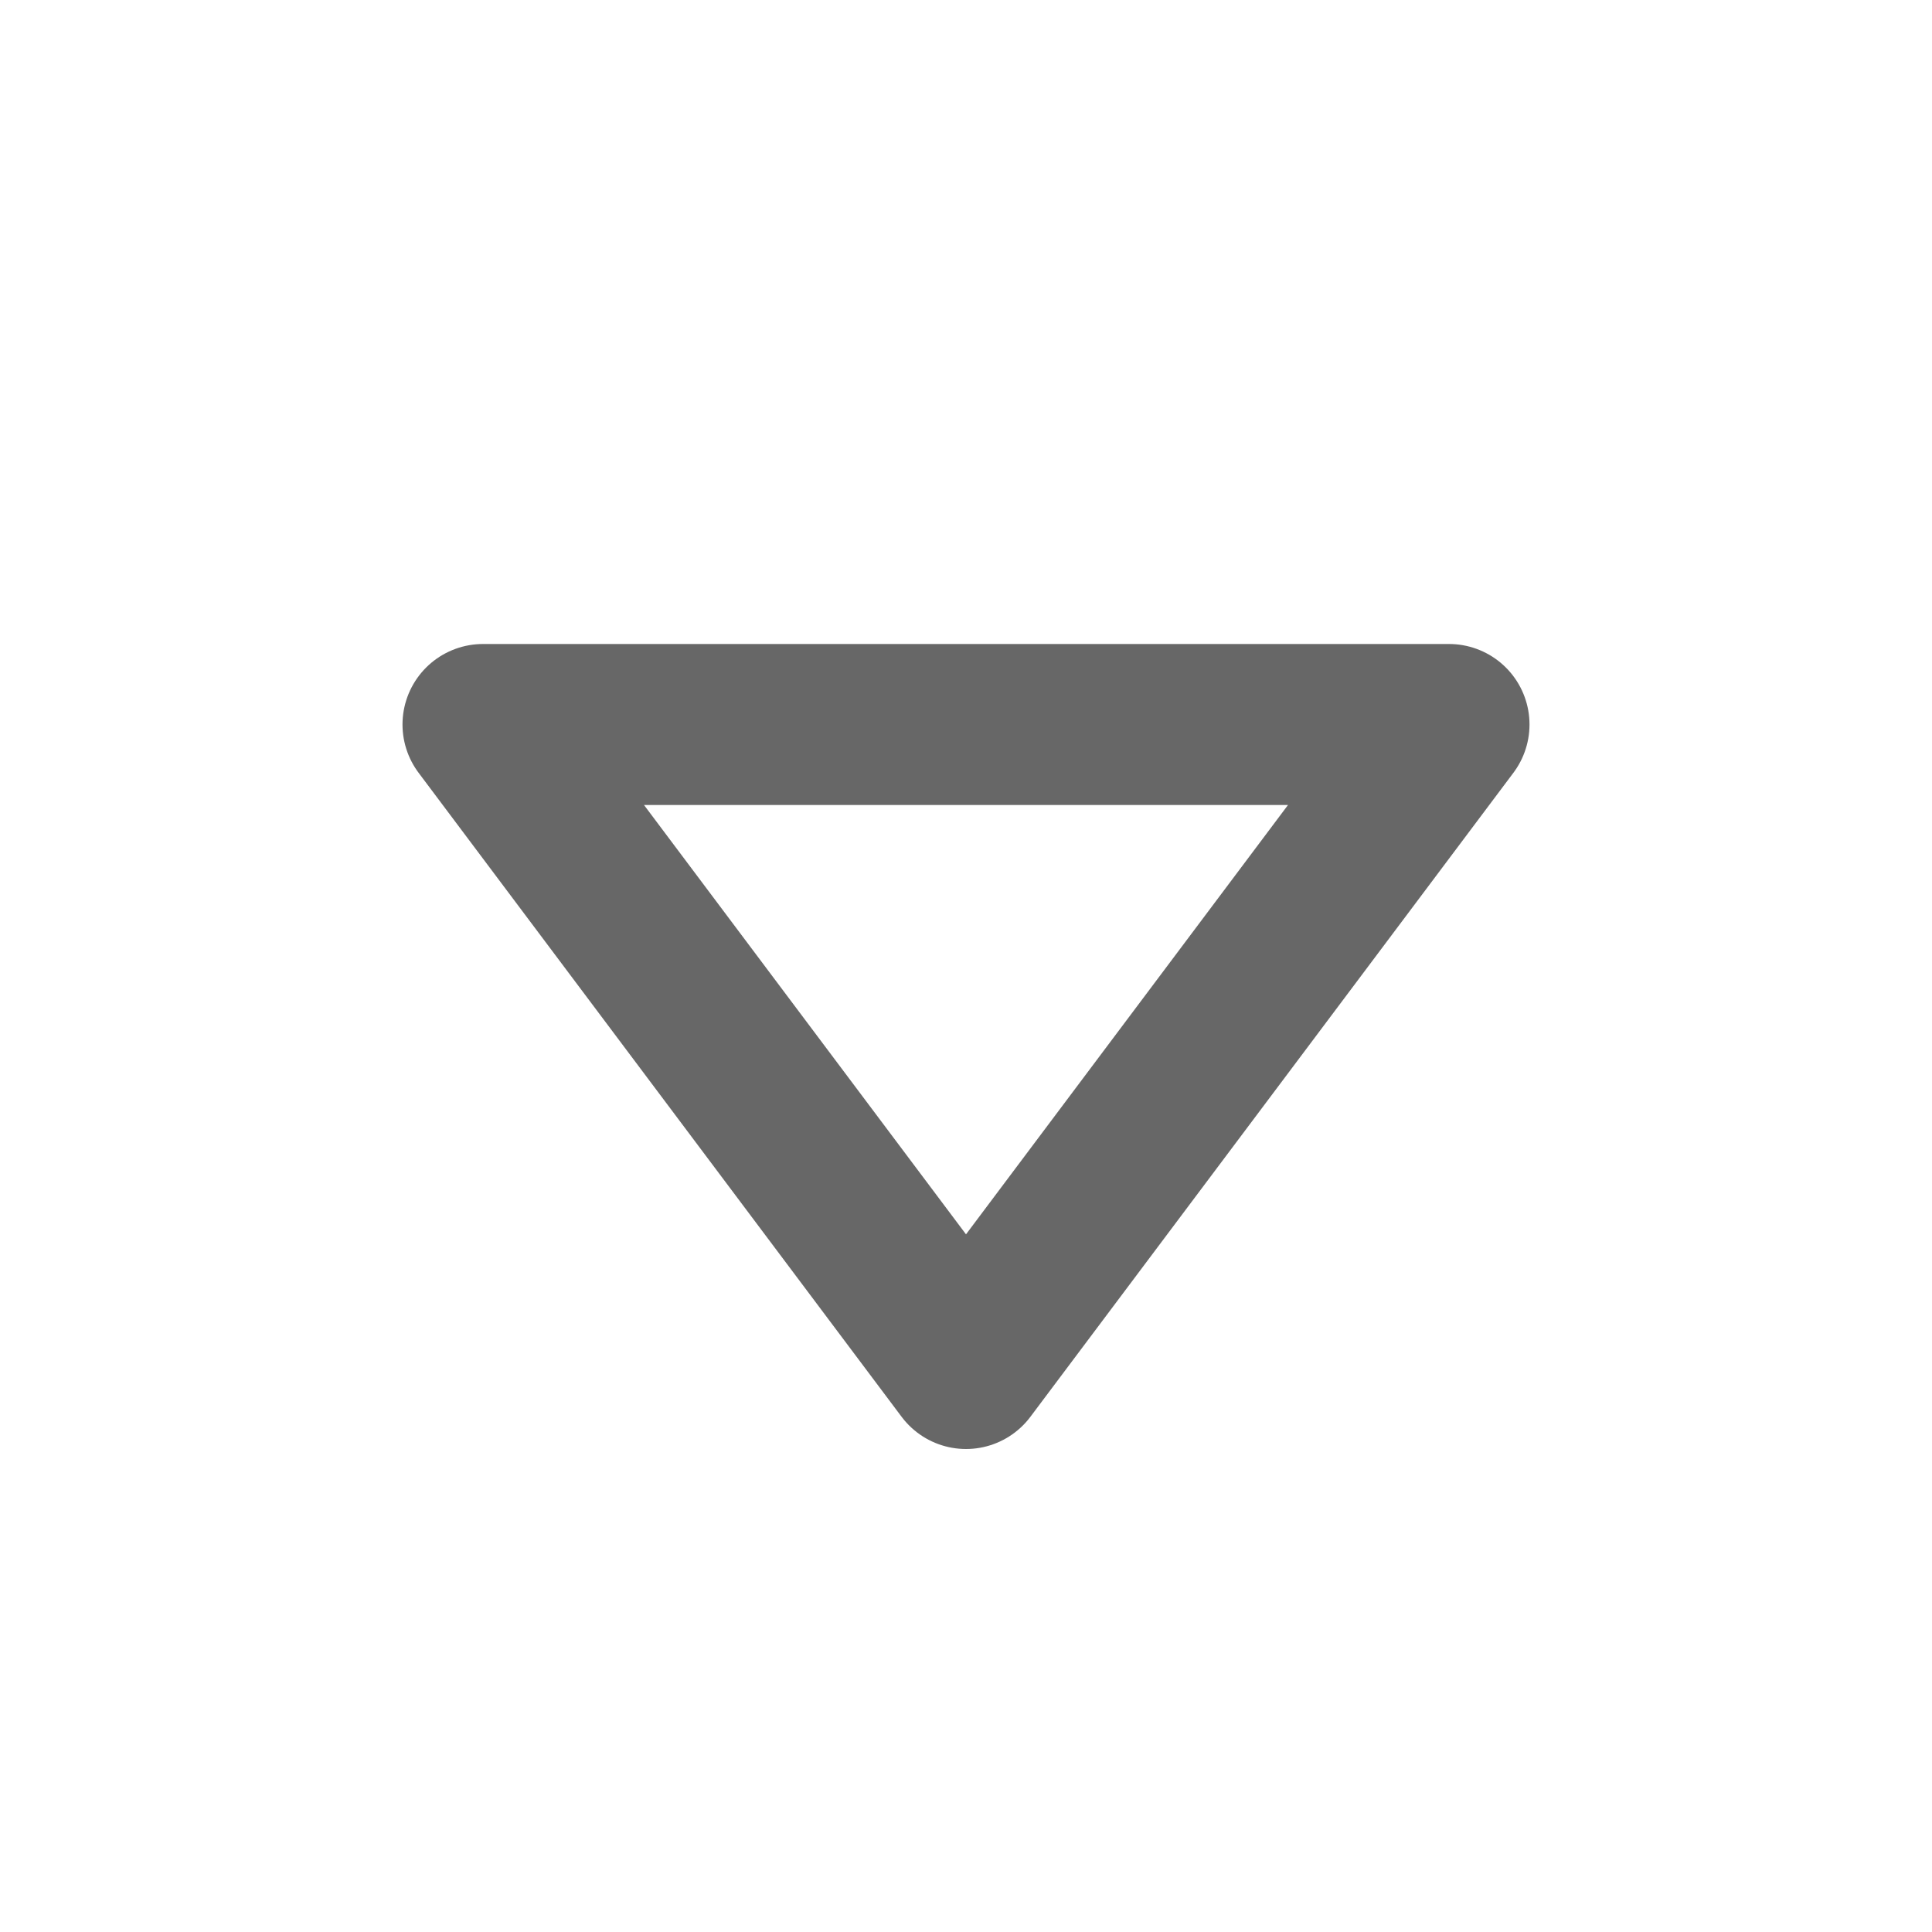 <svg xmlns="http://www.w3.org/2000/svg" width="20" height="20" viewBox="0 0 24 24"><path fill="none" stroke="#676767" stroke-linecap="round" stroke-linejoin="round" stroke-width="2" d="M12 17L6 9h12l-6 8Z"/></svg>